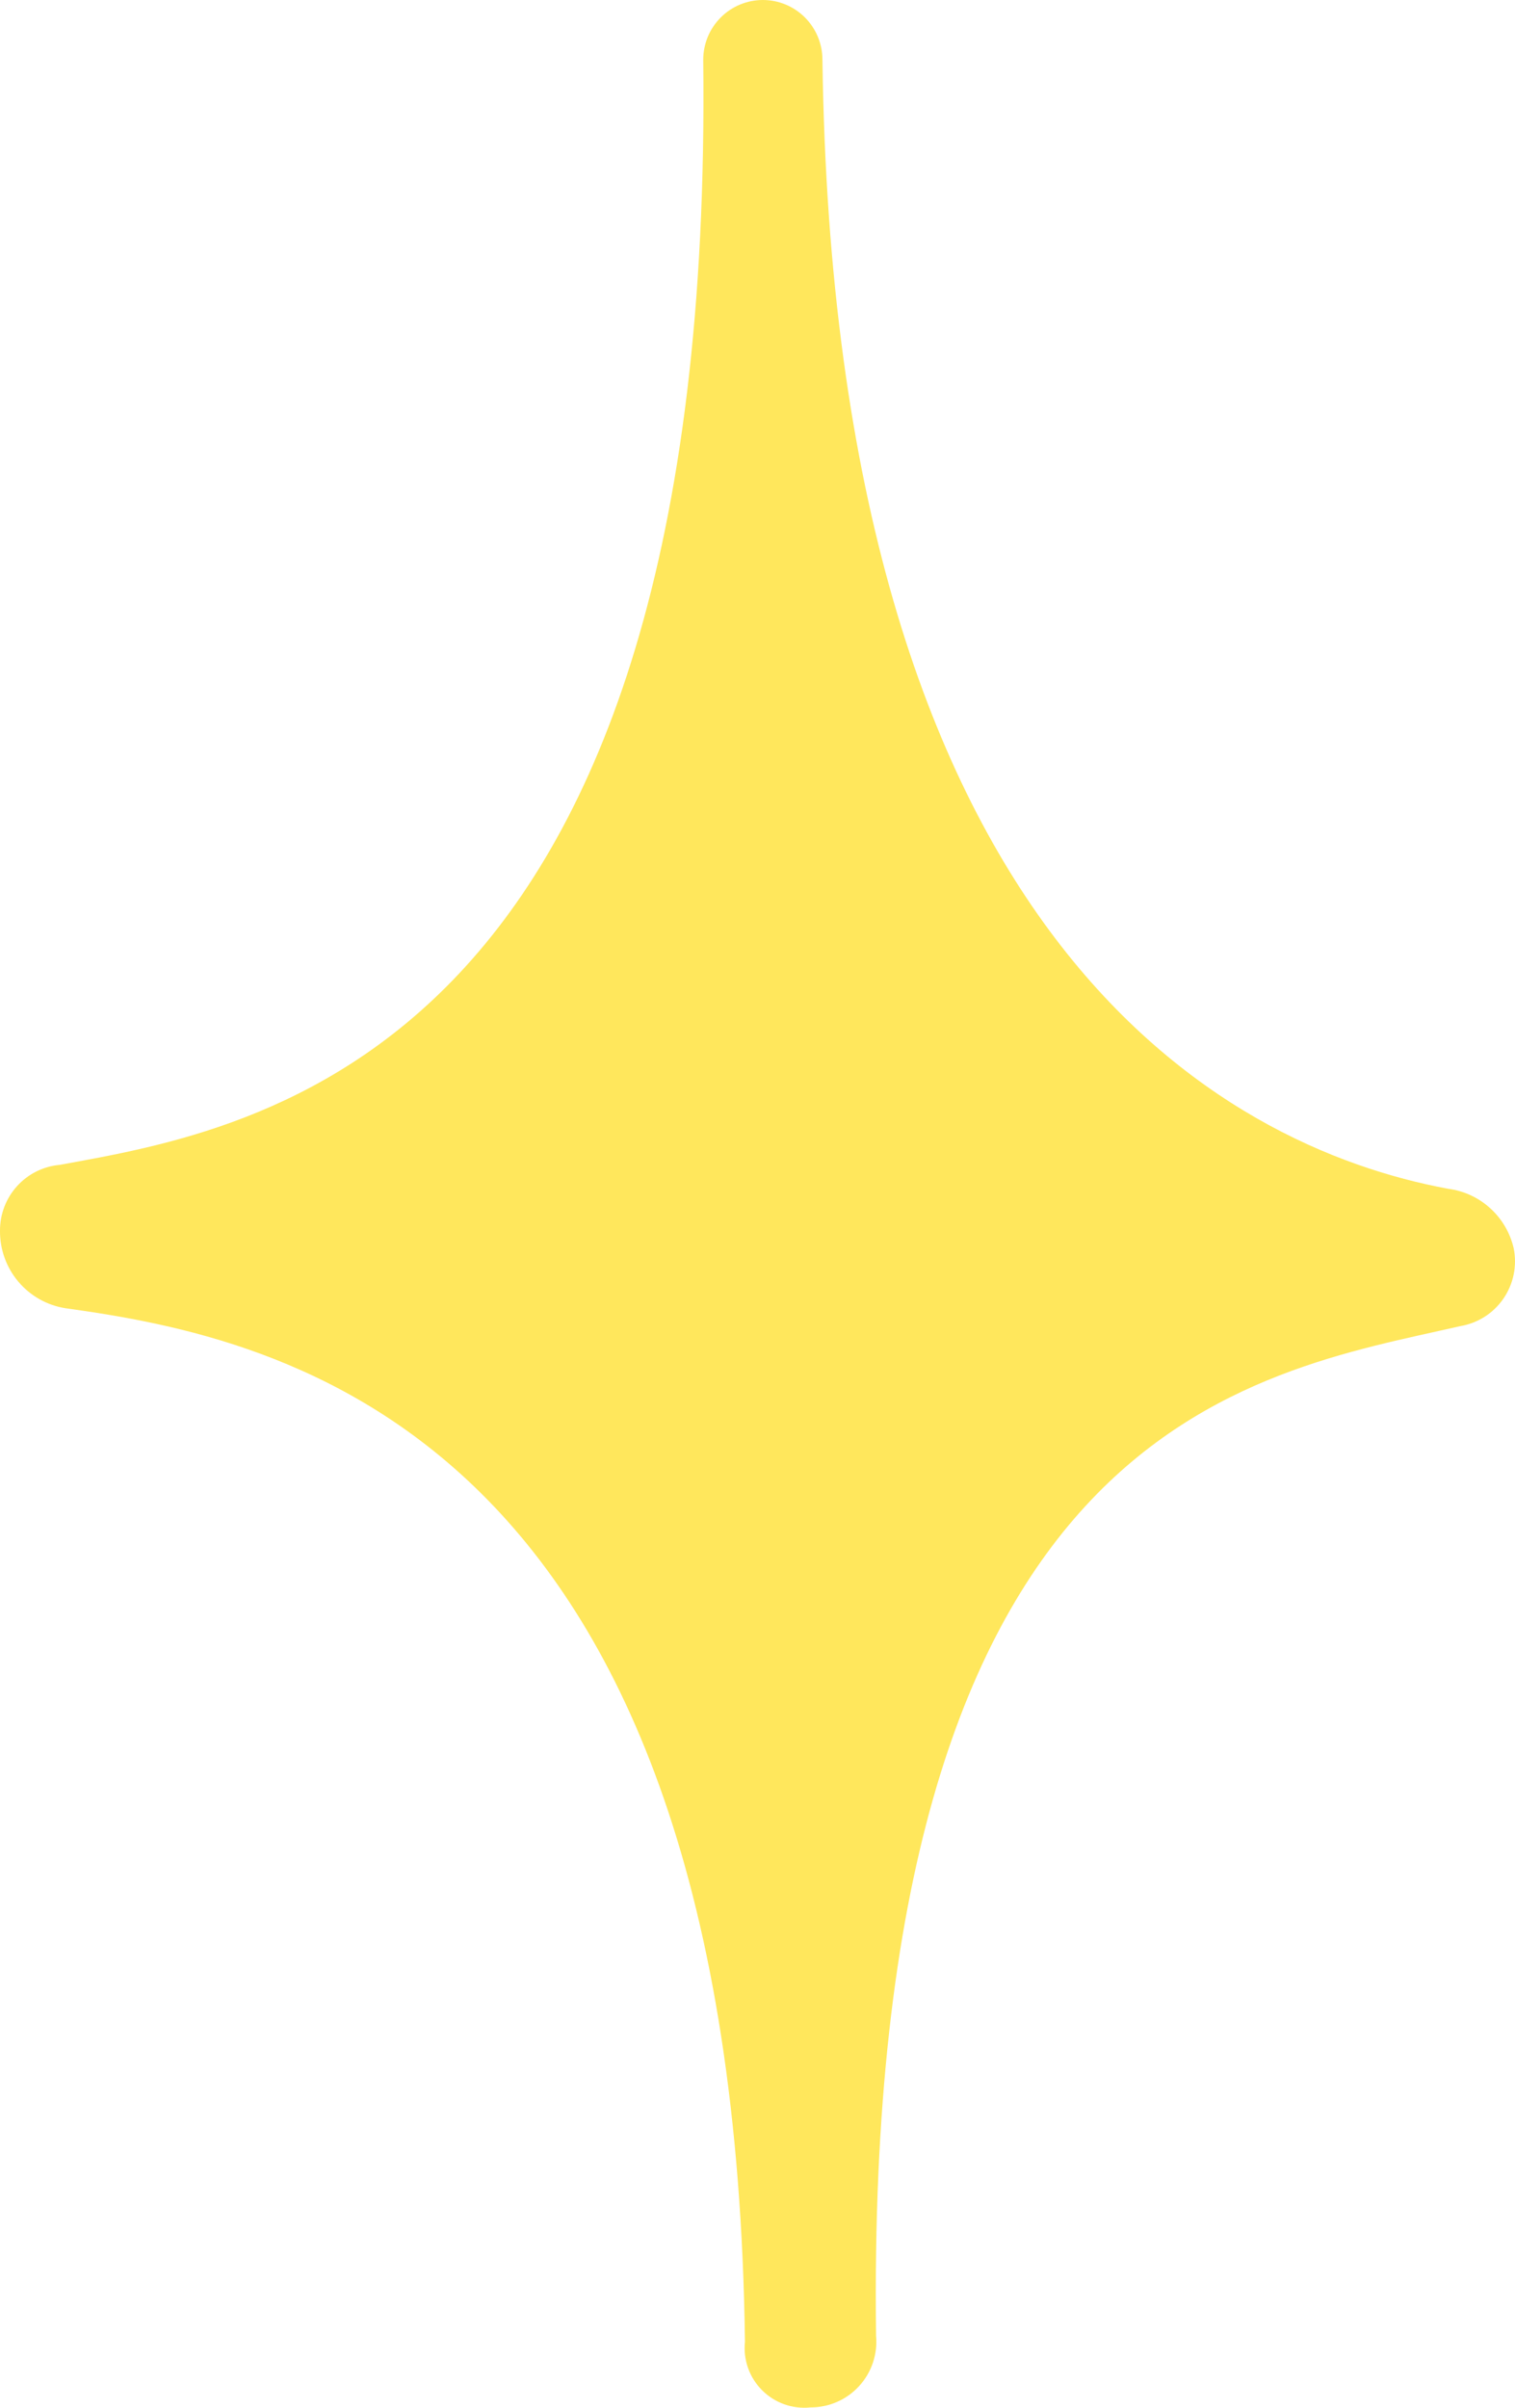 <svg width="51" height="81" viewBox="0 0 51 81" fill="none" xmlns="http://www.w3.org/2000/svg">
<path d="M48.751 39.992C41.127 38.585 28.087 31.551 27.686 2.01C27.686 1.477 27.474 0.966 27.098 0.589C26.722 0.212 26.212 0 25.68 0C25.147 0 24.637 0.212 24.261 0.589C23.885 0.966 23.673 1.477 23.673 2.01C24.075 35.571 8.627 37.982 2.006 39.188C1.457 39.238 0.945 39.493 0.574 39.903C0.203 40.312 -0.002 40.846 0 41.399C-0.007 42.027 0.212 42.638 0.617 43.117C1.022 43.597 1.587 43.915 2.207 44.011C9.429 45.016 24.676 48.031 25.078 78.778C25.046 79.076 25.081 79.378 25.181 79.66C25.281 79.943 25.442 80.199 25.654 80.411C25.866 80.623 26.122 80.785 26.404 80.885C26.686 80.985 26.987 81.02 27.285 80.989C27.592 80.99 27.896 80.927 28.178 80.803C28.46 80.68 28.713 80.499 28.92 80.272C29.128 80.045 29.286 79.777 29.385 79.485C29.483 79.193 29.519 78.884 29.491 78.577C29.09 47.83 42.13 46.222 49.152 44.614C49.444 44.566 49.723 44.459 49.973 44.301C50.224 44.142 50.439 43.935 50.608 43.691C50.776 43.447 50.894 43.172 50.954 42.882C51.014 42.592 51.015 42.292 50.958 42.002C50.839 41.481 50.564 41.009 50.169 40.65C49.775 40.29 49.28 40.061 48.751 39.992Z" fill="#FFE75C"/>
</svg>
